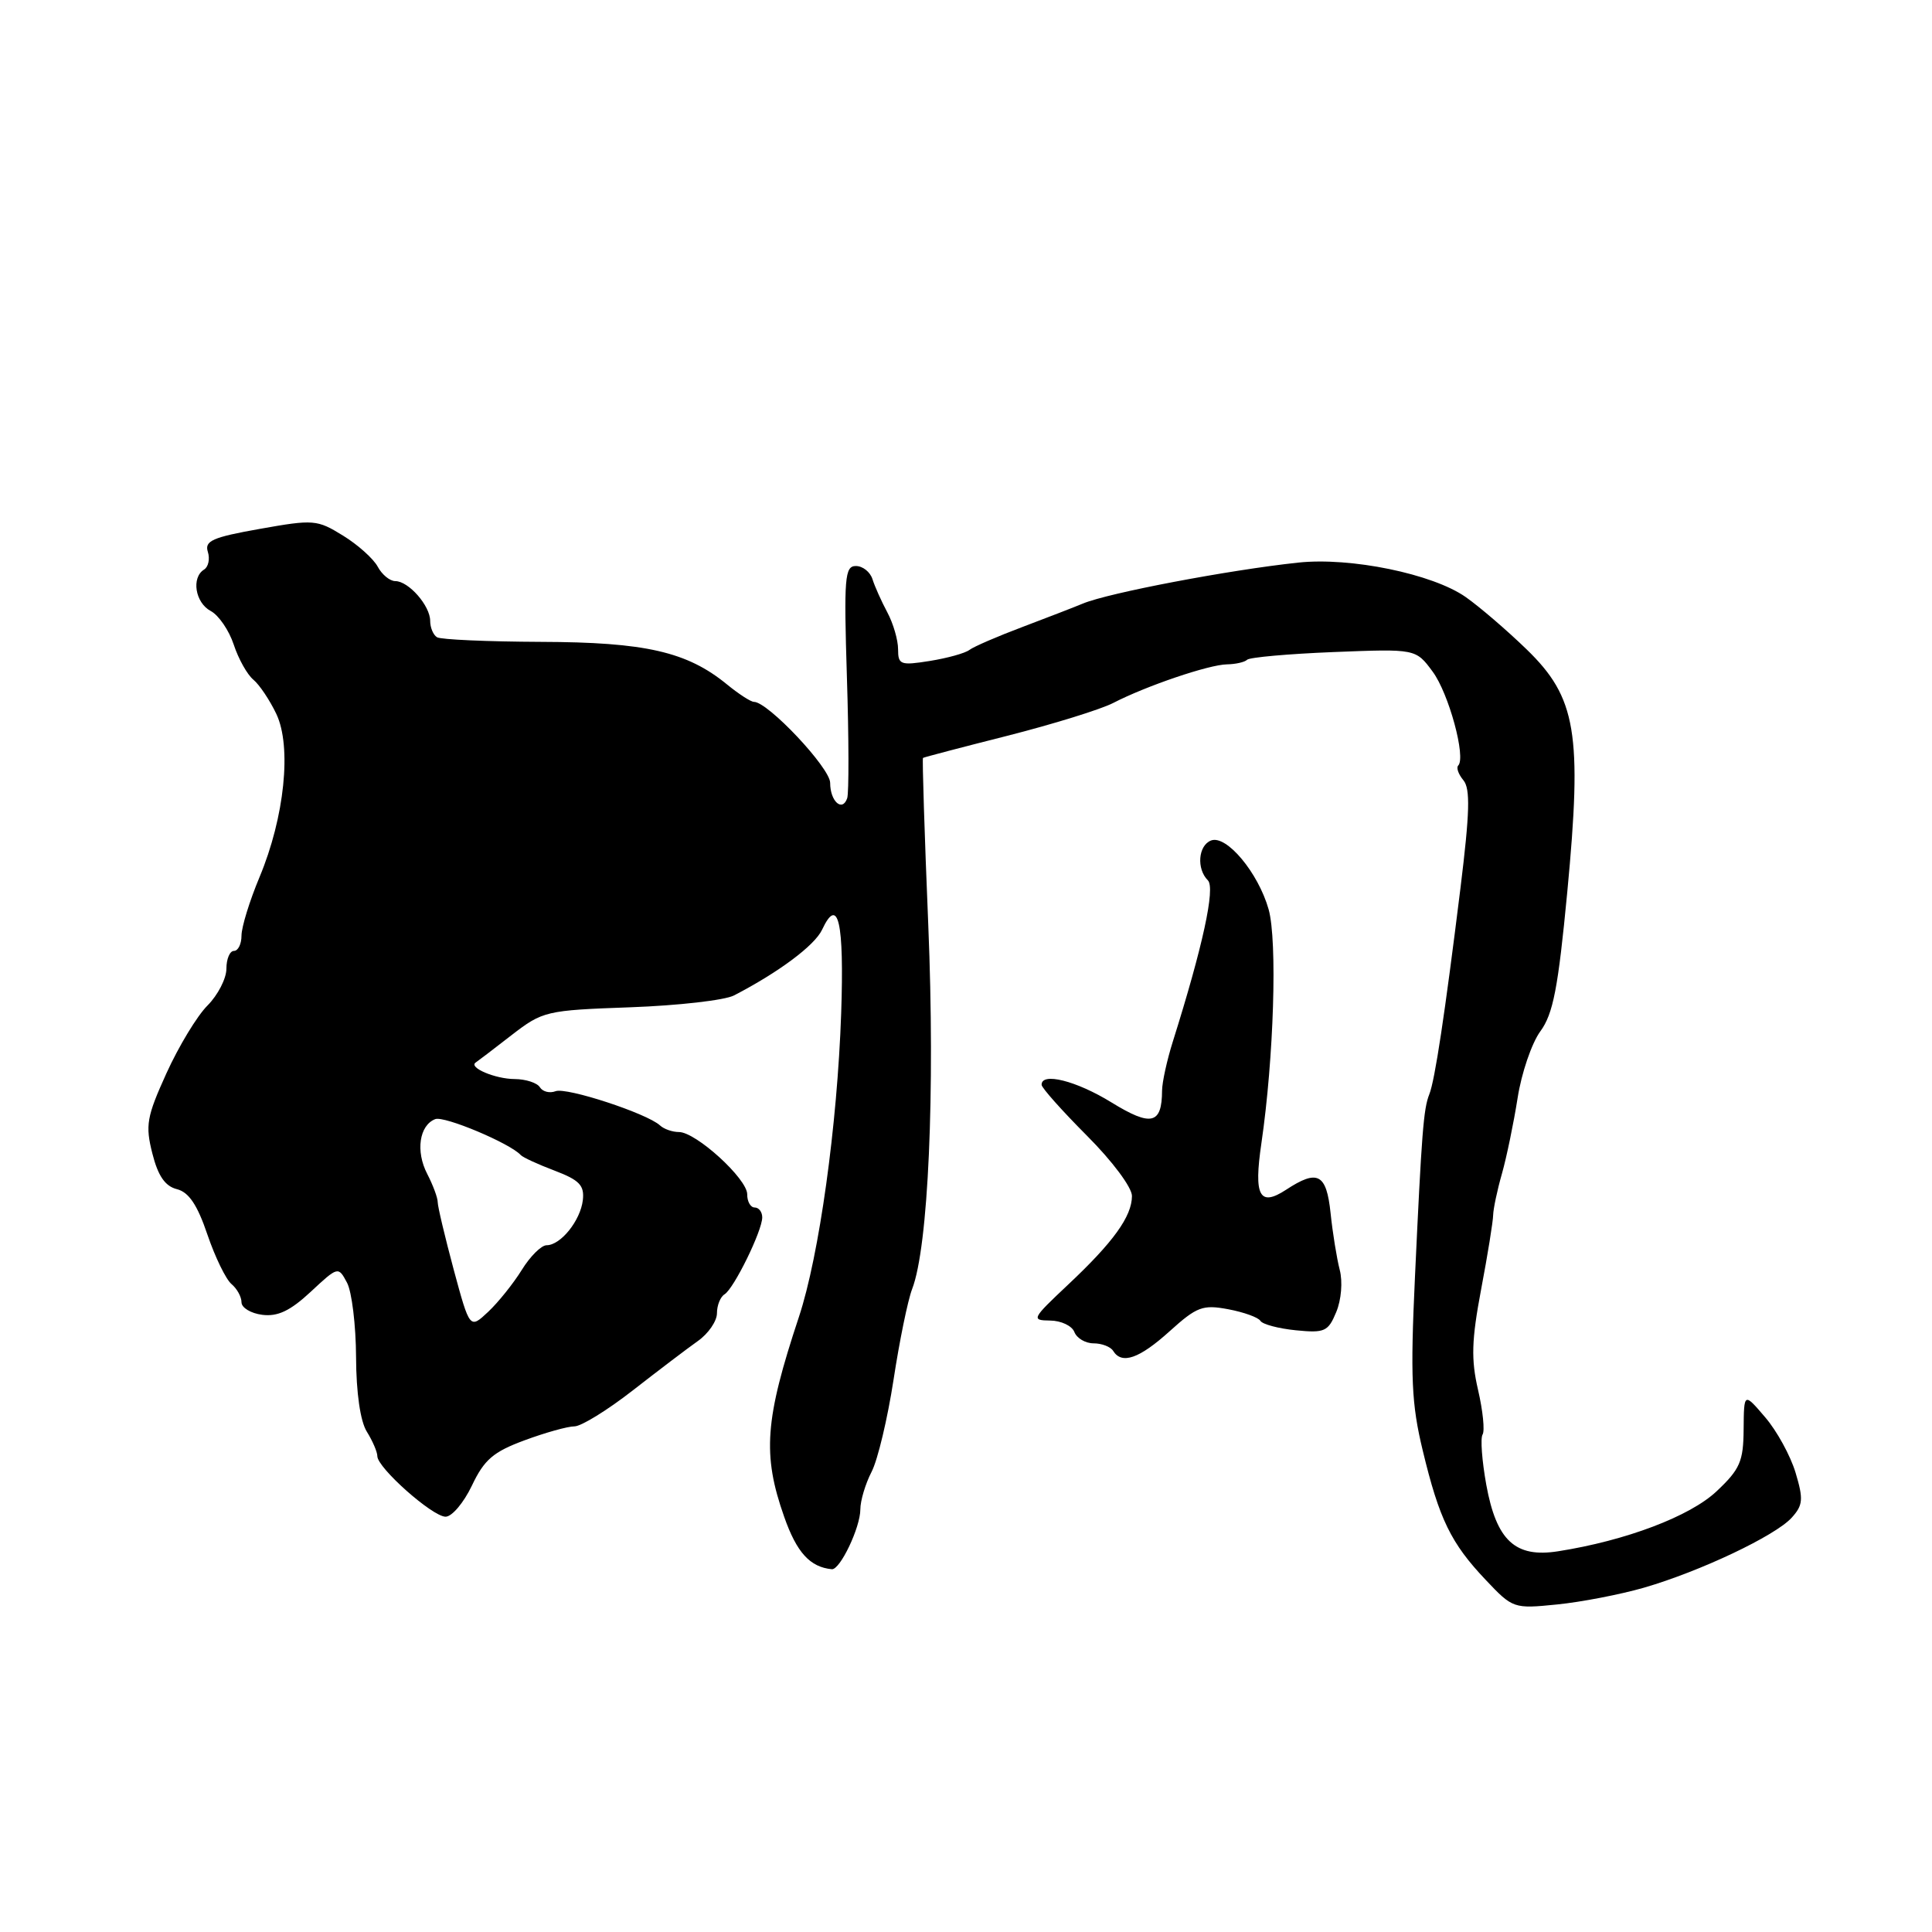 <?xml version="1.0" encoding="UTF-8" standalone="no"?>
<!DOCTYPE svg PUBLIC "-//W3C//DTD SVG 1.1//EN" "http://www.w3.org/Graphics/SVG/1.1/DTD/svg11.dtd" >
<svg xmlns="http://www.w3.org/2000/svg" xmlns:xlink="http://www.w3.org/1999/xlink" version="1.1" viewBox="0 0 256 256">
 <g >
 <path fill="currentColor"
d=" M 217.82 210.38 C 225.25 208.23 235.24 203.50 237.41 201.10 C 238.91 199.44 238.98 198.66 237.92 195.13 C 237.25 192.90 235.44 189.59 233.89 187.79 C 231.08 184.50 231.08 184.50 231.04 189.38 C 231.01 193.65 230.56 194.68 227.46 197.60 C 223.94 200.92 215.45 204.14 206.47 205.55 C 200.78 206.45 198.29 204.15 196.94 196.74 C 196.37 193.57 196.14 190.57 196.45 190.08 C 196.76 189.59 196.49 186.93 195.85 184.17 C 194.91 180.12 194.99 177.57 196.26 170.83 C 197.13 166.25 197.84 161.82 197.85 161.00 C 197.87 160.18 198.39 157.70 199.02 155.50 C 199.64 153.30 200.57 148.80 201.09 145.50 C 201.60 142.20 202.96 138.22 204.10 136.66 C 205.80 134.35 206.46 130.94 207.67 118.22 C 209.67 97.14 208.88 92.43 202.27 86.03 C 199.65 83.49 196.02 80.38 194.21 79.11 C 189.83 76.04 178.94 73.80 172.00 74.55 C 162.82 75.53 146.89 78.56 143.50 79.97 C 142.40 80.43 138.80 81.82 135.50 83.07 C 132.20 84.31 129.03 85.68 128.45 86.12 C 127.87 86.56 125.51 87.21 123.20 87.58 C 119.32 88.20 119.00 88.08 119.00 86.03 C 119.00 84.81 118.36 82.61 117.58 81.15 C 116.80 79.69 115.91 77.71 115.61 76.75 C 115.31 75.79 114.32 75.00 113.41 75.00 C 111.93 75.00 111.81 76.52 112.22 89.75 C 112.48 97.86 112.49 105.07 112.26 105.76 C 111.62 107.64 110.00 106.19 110.00 103.73 C 110.00 101.76 101.76 93.00 99.90 93.00 C 99.49 93.00 97.88 91.96 96.33 90.69 C 91.03 86.35 85.50 85.09 71.66 85.05 C 64.60 85.02 58.41 84.75 57.91 84.44 C 57.41 84.14 57.00 83.16 57.00 82.27 C 57.00 80.26 54.14 77.00 52.38 77.00 C 51.66 77.00 50.61 76.14 50.05 75.09 C 49.49 74.04 47.42 72.18 45.45 70.97 C 42.02 68.85 41.56 68.81 34.43 70.08 C 28.16 71.19 27.08 71.67 27.54 73.12 C 27.84 74.06 27.61 75.12 27.04 75.47 C 25.33 76.53 25.86 79.86 27.92 80.96 C 28.98 81.52 30.35 83.53 30.97 85.41 C 31.59 87.30 32.76 89.39 33.57 90.06 C 34.38 90.73 35.75 92.78 36.62 94.61 C 38.67 98.94 37.71 108.27 34.39 116.22 C 33.07 119.37 32.00 122.85 32.00 123.97 C 32.00 125.09 31.55 126.00 31.00 126.00 C 30.45 126.00 30.00 127.06 30.00 128.36 C 30.00 129.66 28.87 131.85 27.50 133.23 C 26.12 134.60 23.68 138.64 22.06 142.20 C 19.43 148.00 19.24 149.10 20.19 152.85 C 20.94 155.82 21.88 157.18 23.44 157.57 C 25.02 157.97 26.15 159.65 27.48 163.58 C 28.50 166.58 29.94 169.53 30.67 170.14 C 31.40 170.75 32.00 171.83 32.00 172.56 C 32.00 173.28 33.24 174.03 34.75 174.22 C 36.79 174.48 38.45 173.70 41.16 171.18 C 44.80 167.79 44.82 167.79 45.98 169.96 C 46.62 171.16 47.16 175.60 47.18 179.82 C 47.20 184.59 47.75 188.34 48.61 189.71 C 49.37 190.93 50.00 192.39 50.00 192.95 C 50.00 194.48 57.27 200.94 59.03 200.97 C 59.87 200.99 61.44 199.13 62.53 196.85 C 64.16 193.41 65.36 192.38 69.50 190.85 C 72.25 189.83 75.23 189.00 76.12 189.00 C 77.01 189.00 80.48 186.86 83.83 184.25 C 87.18 181.64 91.06 178.69 92.46 177.70 C 93.86 176.72 95.00 175.05 95.00 174.01 C 95.00 172.97 95.45 171.84 96.01 171.50 C 97.26 170.72 101.00 163.09 101.00 161.31 C 101.00 160.59 100.55 160.00 100.00 160.00 C 99.45 160.00 99.00 159.21 99.01 158.25 C 99.01 156.19 92.22 150.00 89.96 150.00 C 89.10 150.00 87.97 149.61 87.45 149.12 C 85.72 147.53 75.07 144.04 73.62 144.59 C 72.84 144.89 71.91 144.66 71.54 144.07 C 71.18 143.48 69.67 142.99 68.19 142.98 C 65.62 142.97 62.04 141.45 63.03 140.79 C 63.29 140.62 65.42 139.00 67.76 137.18 C 71.92 133.97 72.32 133.87 83.53 133.47 C 89.85 133.24 96.03 132.54 97.26 131.90 C 103.19 128.83 107.95 125.28 108.93 123.19 C 111.07 118.62 111.87 122.14 111.46 134.27 C 110.95 149.11 108.55 166.39 105.86 174.50 C 101.34 188.12 101.00 192.74 103.91 200.99 C 105.57 205.72 107.33 207.65 110.22 207.93 C 111.31 208.04 114.00 202.40 114.00 200.00 C 114.00 198.85 114.67 196.61 115.49 195.02 C 116.31 193.44 117.61 187.95 118.40 182.82 C 119.18 177.70 120.29 172.29 120.86 170.81 C 123.01 165.27 123.92 144.77 123.00 122.54 C 122.50 110.46 122.19 100.51 122.30 100.43 C 122.41 100.34 127.45 99.02 133.50 97.49 C 139.55 95.95 145.85 94.00 147.50 93.15 C 151.89 90.88 160.18 88.07 162.58 88.03 C 163.73 88.01 164.93 87.74 165.25 87.42 C 165.57 87.10 170.73 86.64 176.72 86.40 C 187.60 85.97 187.60 85.97 189.83 88.99 C 191.97 91.87 194.28 100.38 193.22 101.44 C 192.94 101.72 193.25 102.60 193.91 103.39 C 194.84 104.51 194.75 107.67 193.52 117.67 C 191.44 134.47 190.13 143.15 189.39 145.00 C 188.62 146.92 188.38 150.07 187.49 169.20 C 186.87 182.50 187.03 186.03 188.52 192.20 C 190.71 201.31 192.26 204.49 196.86 209.34 C 200.45 213.14 200.57 213.18 206.32 212.60 C 209.52 212.28 214.69 211.28 217.82 210.38 Z  M 154.99 176.39 C 158.59 173.14 159.37 172.85 162.74 173.48 C 164.81 173.87 166.73 174.56 167.01 175.02 C 167.29 175.48 169.41 176.04 171.71 176.27 C 175.53 176.65 175.99 176.44 177.06 173.85 C 177.73 172.25 177.93 169.82 177.52 168.26 C 177.13 166.74 176.58 163.36 176.31 160.75 C 175.76 155.51 174.60 154.90 170.41 157.65 C 166.89 159.95 166.11 158.49 167.14 151.50 C 168.79 140.23 169.27 124.66 168.10 120.50 C 166.73 115.64 162.51 110.59 160.47 111.37 C 158.77 112.03 158.52 115.12 160.05 116.65 C 161.06 117.66 159.38 125.39 155.41 138.00 C 154.63 140.47 153.99 143.40 153.98 144.50 C 153.96 148.98 152.55 149.32 147.28 146.08 C 142.61 143.20 137.97 142.04 138.02 143.75 C 138.04 144.16 140.74 147.19 144.02 150.48 C 147.39 153.85 150.00 157.35 149.99 158.48 C 149.98 161.18 147.53 164.59 141.50 170.25 C 136.72 174.75 136.61 174.95 139.14 174.98 C 140.60 174.99 142.05 175.68 142.36 176.50 C 142.68 177.32 143.82 178.00 144.91 178.00 C 145.99 178.00 147.16 178.45 147.50 179.00 C 148.64 180.84 150.96 180.03 154.99 176.39 Z  M 60.12 168.24 C 58.96 163.91 58.00 159.88 58.00 159.30 C 58.00 158.71 57.37 157.02 56.61 155.55 C 55.05 152.55 55.56 149.11 57.67 148.29 C 58.88 147.83 67.58 151.49 69.00 153.05 C 69.28 153.36 71.30 154.29 73.50 155.12 C 76.78 156.37 77.45 157.07 77.23 159.02 C 76.91 161.74 74.29 165.00 72.43 165.00 C 71.73 165.00 70.25 166.47 69.14 168.27 C 68.03 170.06 66.03 172.56 64.69 173.82 C 62.25 176.11 62.25 176.11 60.12 168.24 Z "/>
</g>
</svg>